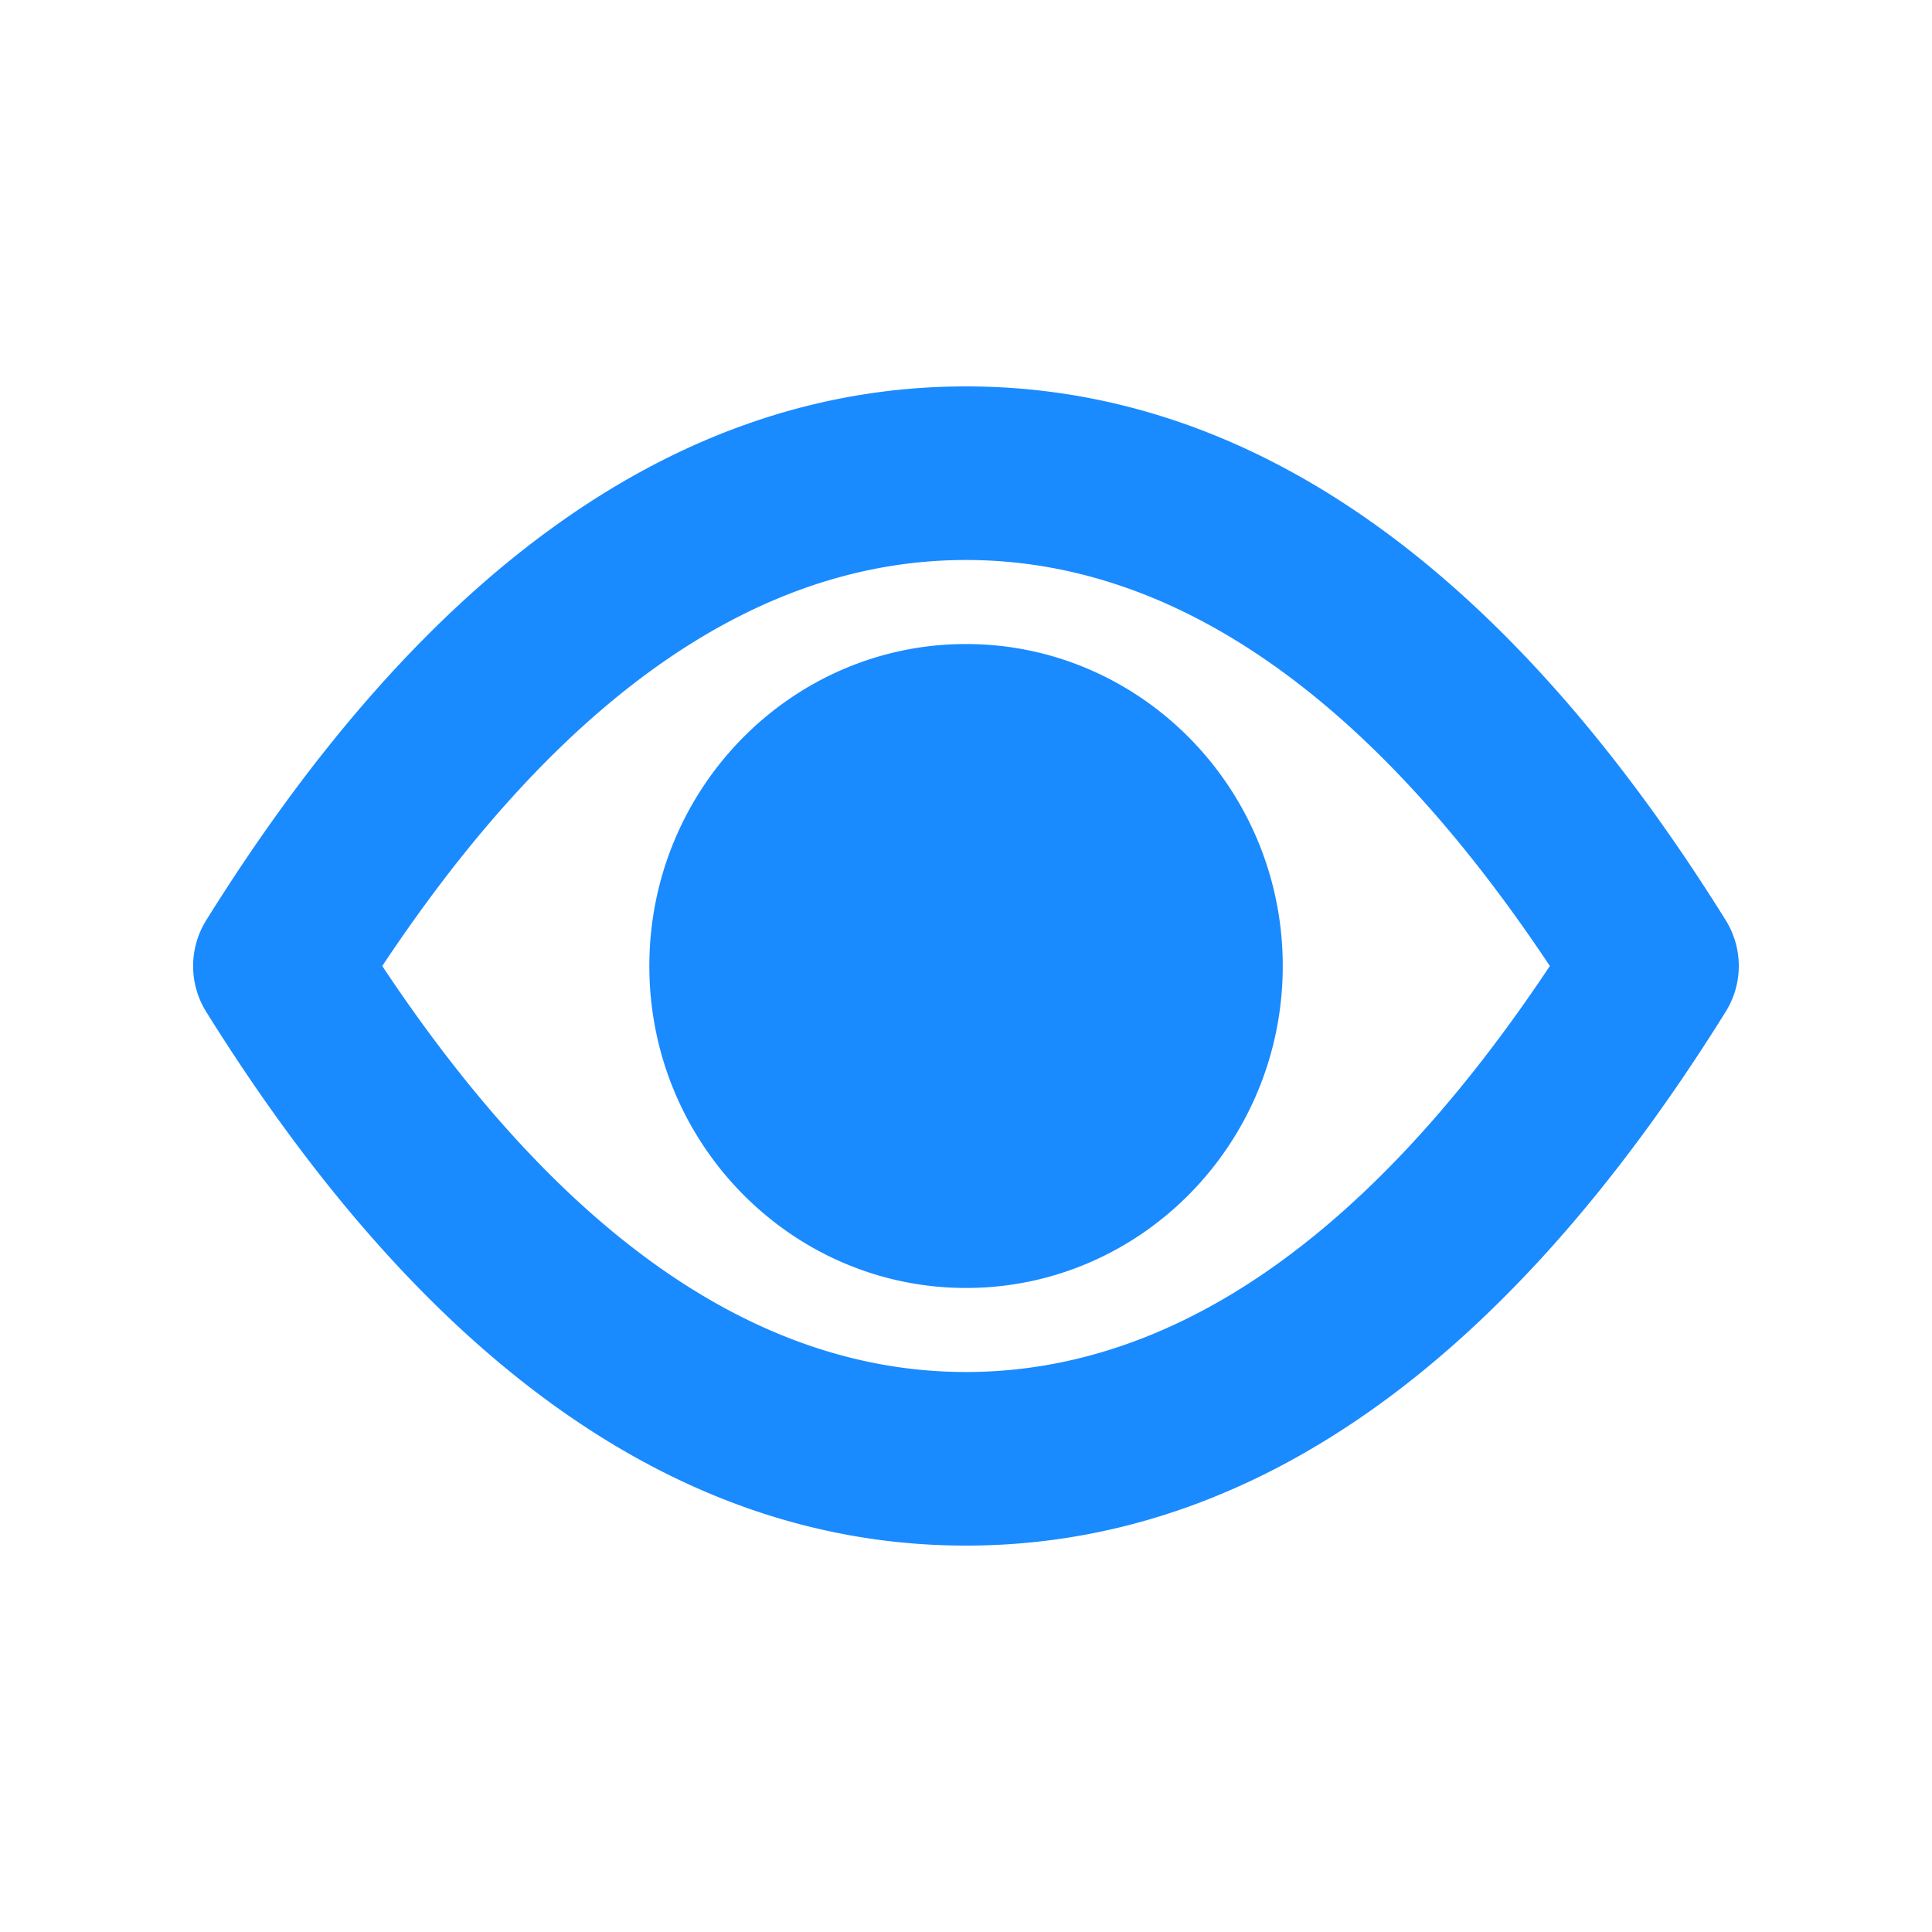 <svg width="1em" height="1em" viewBox="0 0 20 20" fill="#1A8AFF" xmlns="http://www.w3.org/2000/svg"><path fill-rule="evenodd" clip-rule="evenodd" d="M10 4c2.932 0 5.578 1.858 7.862 5.522a.896.896 0 0 1 0 .955C15.578 14.142 12.932 16 10 16c-2.933 0-5.578-1.858-7.863-5.522a.896.896 0 0 1 0-.955C4.422 5.858 7.067 4 10 4Zm0 1.797c-2.155 0-4.189 1.414-6.043 4.203C5.81 12.79 7.845 14.203 10 14.203c2.155 0 4.188-1.414 6.044-4.203C14.188 7.21 12.155 5.797 10 5.797Zm0 .87c1.808 0 3.279 1.495 3.279 3.333s-1.47 3.333-3.278 3.333S6.722 11.838 6.722 10s1.47-3.333 3.279-3.333Z"/></svg>